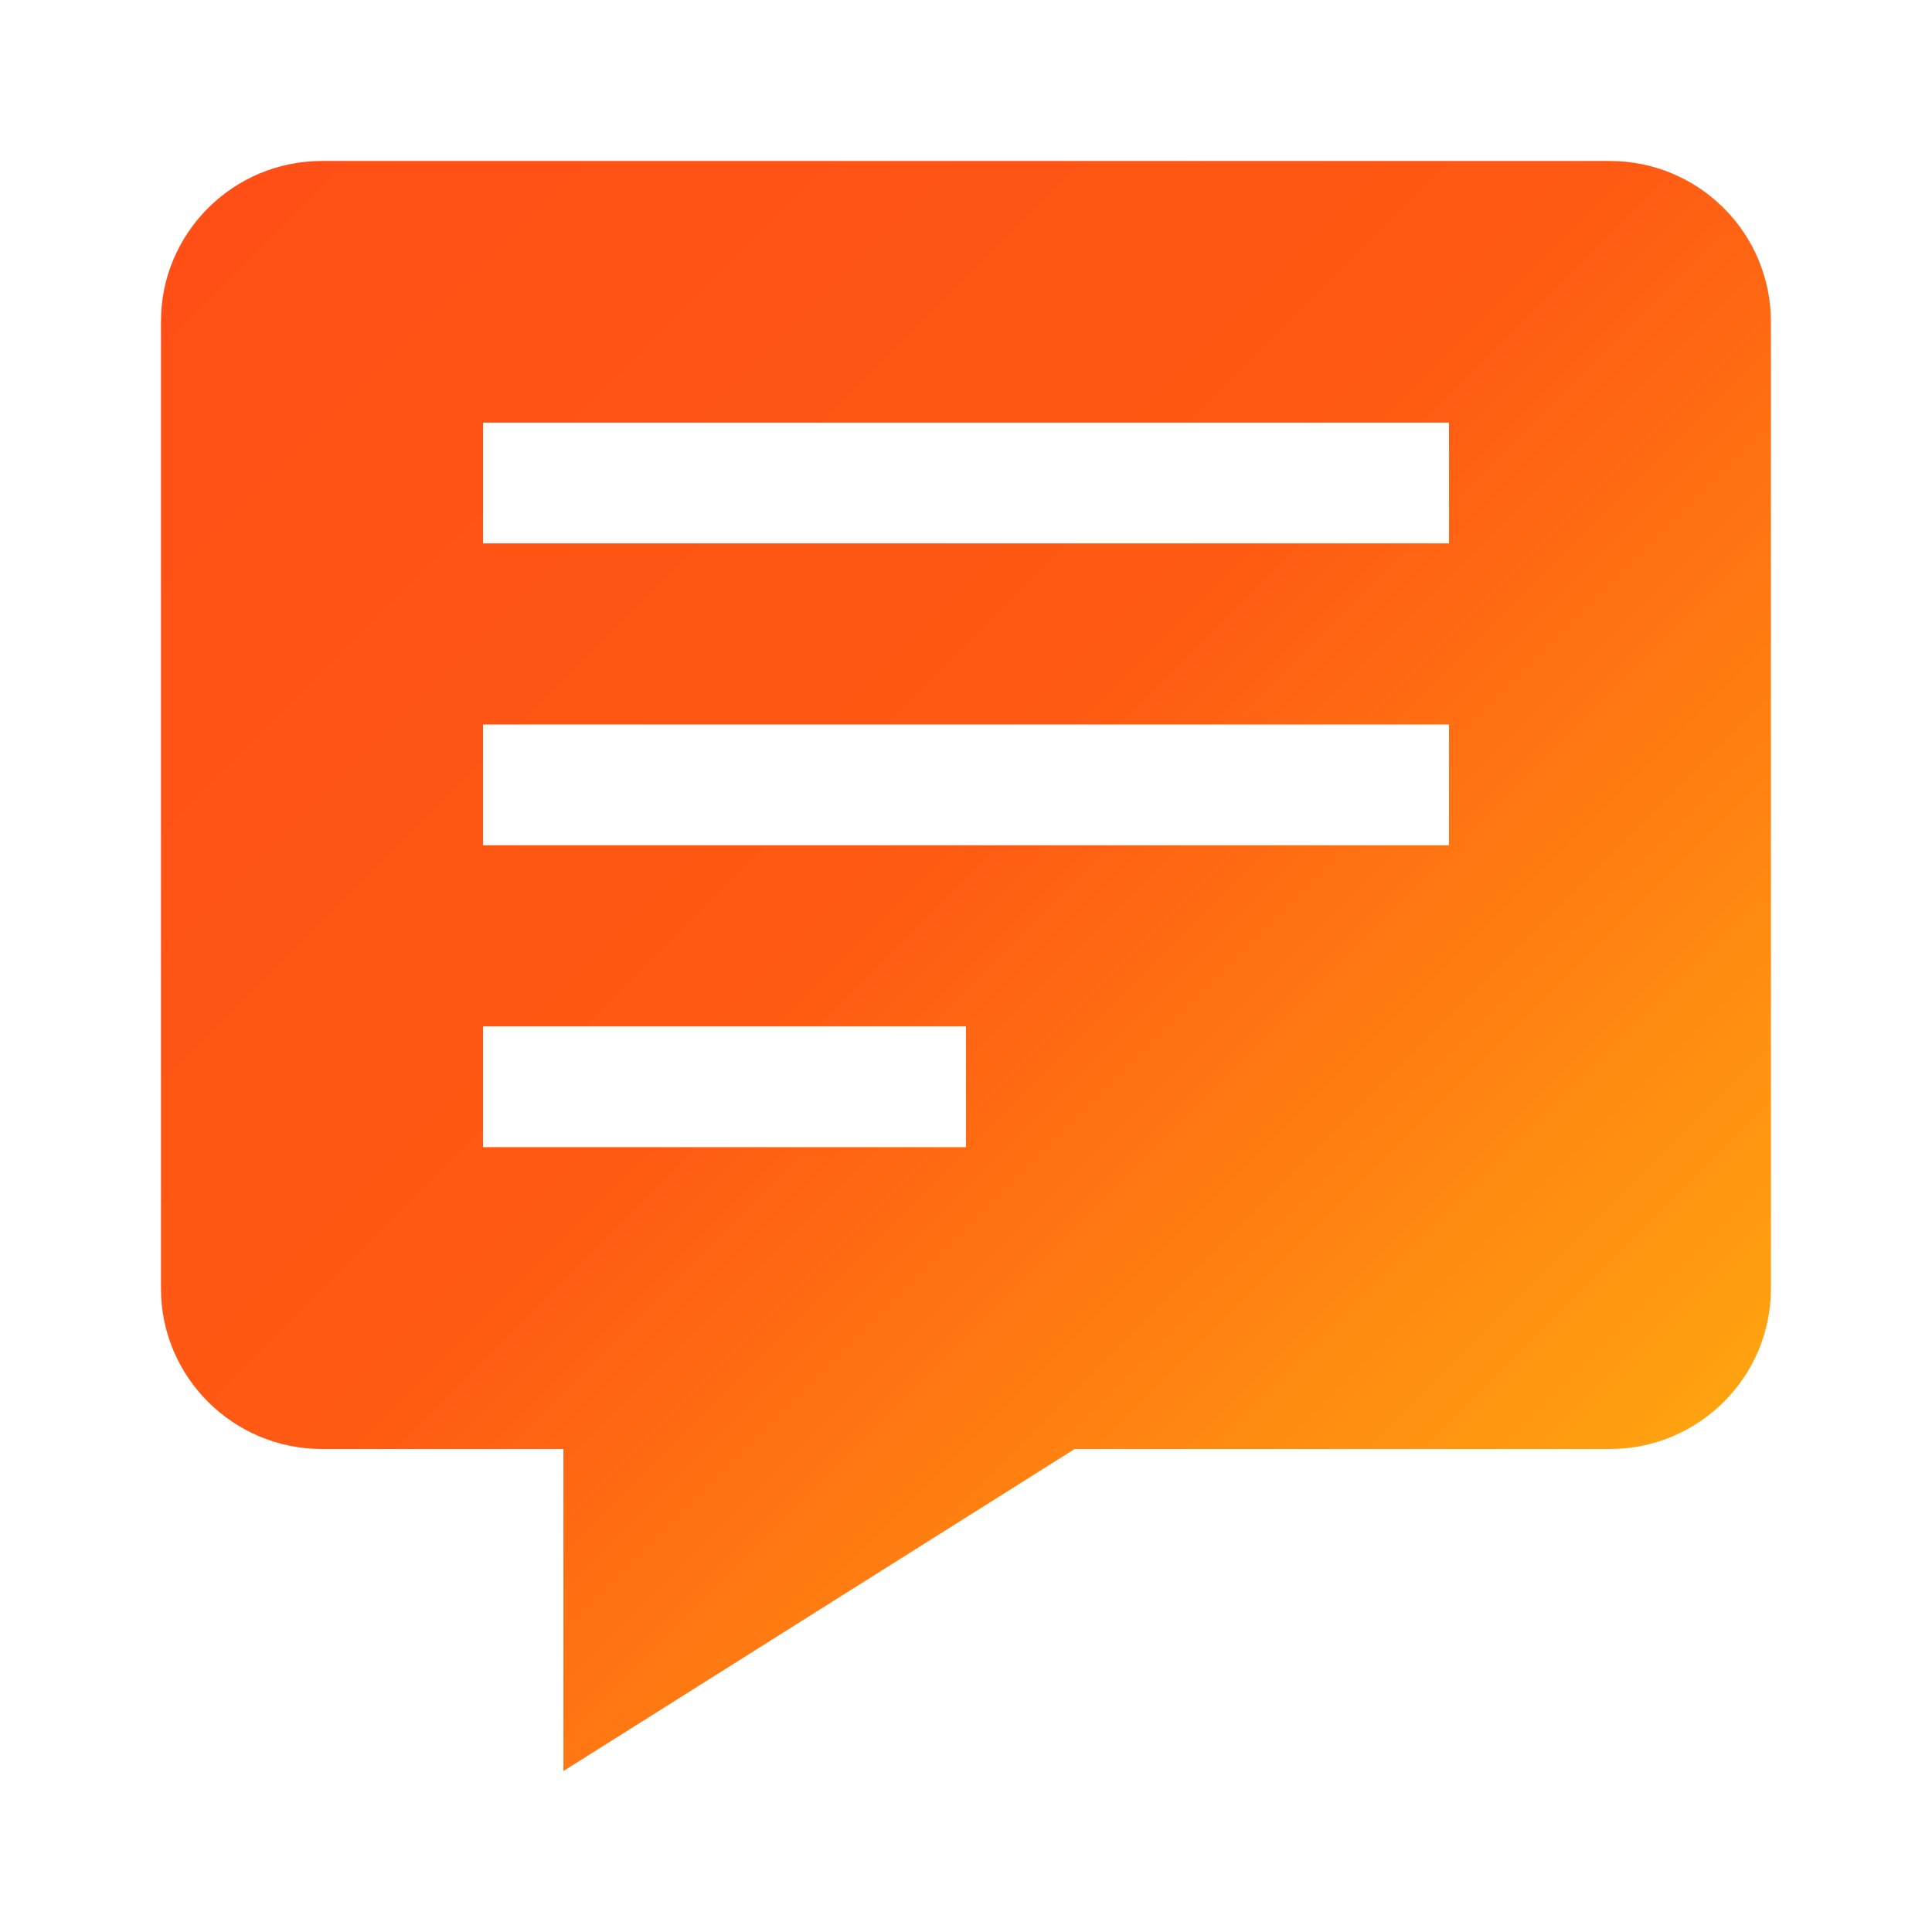 <svg width="16" height="16" viewBox="0 0 16 16" fill="none" xmlns="http://www.w3.org/2000/svg">
<path fill-rule="evenodd" clip-rule="evenodd" d="M2.666 1.333H13.333C13.686 1.333 14.024 1.473 14.274 1.722C14.524 1.97 14.665 2.308 14.666 2.661V10.672C14.666 11.404 14.068 12 13.333 12H8.9L4.666 14.667V12H2.666C1.931 12 1.333 11.404 1.333 10.672V2.661C1.333 1.929 1.931 1.333 2.666 1.333ZM4 4.5H12V3.5H4V4.5ZM12 7H4V6H12V7ZM4 9.5H8V8.5H4V9.5Z" fill="url(#paint0_linear)"/>
<defs>
<linearGradient id="paint0_linear" x1="1.333" y1="1.333" x2="14.666" y2="14.667" gradientUnits="userSpaceOnUse">
<stop stop-color="#FF4E16"/>
<stop offset="0.458" stop-color="#FF5A13"/>
<stop offset="1" stop-color="#FFB90F"/>
</linearGradient>
</defs>
</svg>

